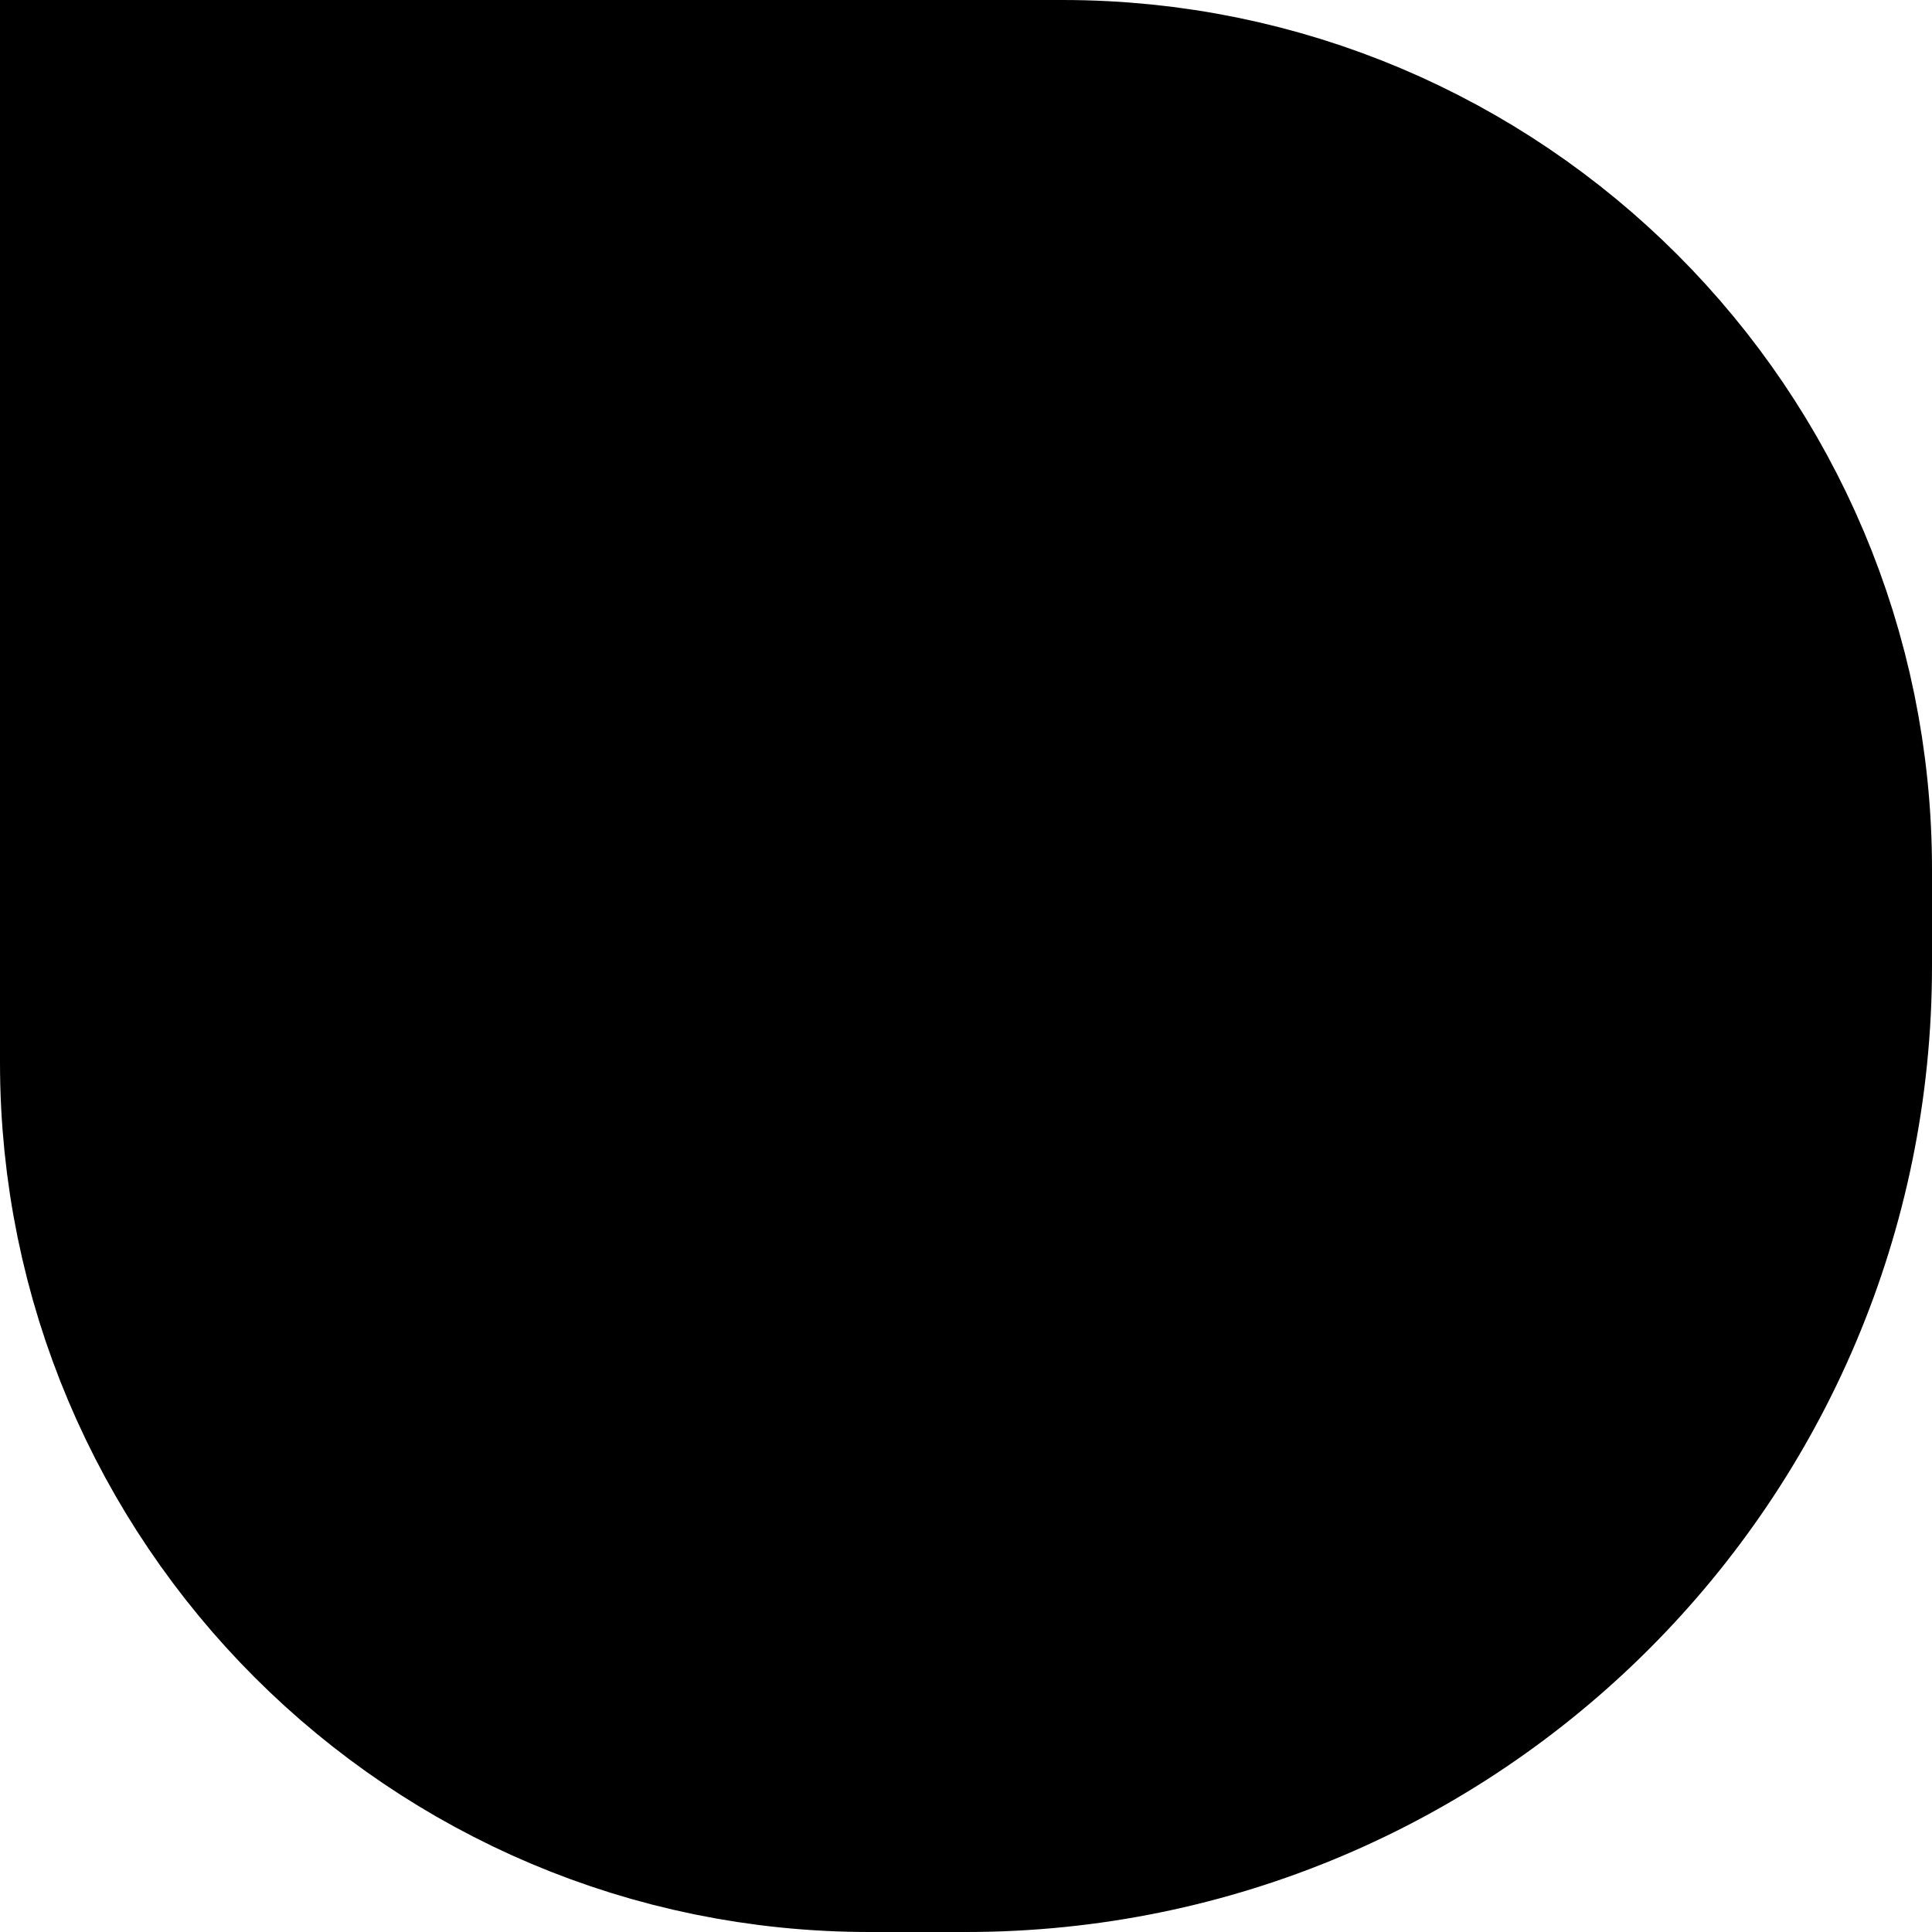 <svg width="20" height="20" viewBox="0 0 20 20" fill="none" xmlns="http://www.w3.org/2000/svg">
<path d="M1.5 1.5H11C15.142 1.5 18.5 4.858 18.5 9V10C18.5 14.694 14.694 18.5 10 18.5H9C4.858 18.5 1.5 15.142 1.5 11V1.5Z" fill="black" stroke="black" stroke-width="3"/>
</svg>
